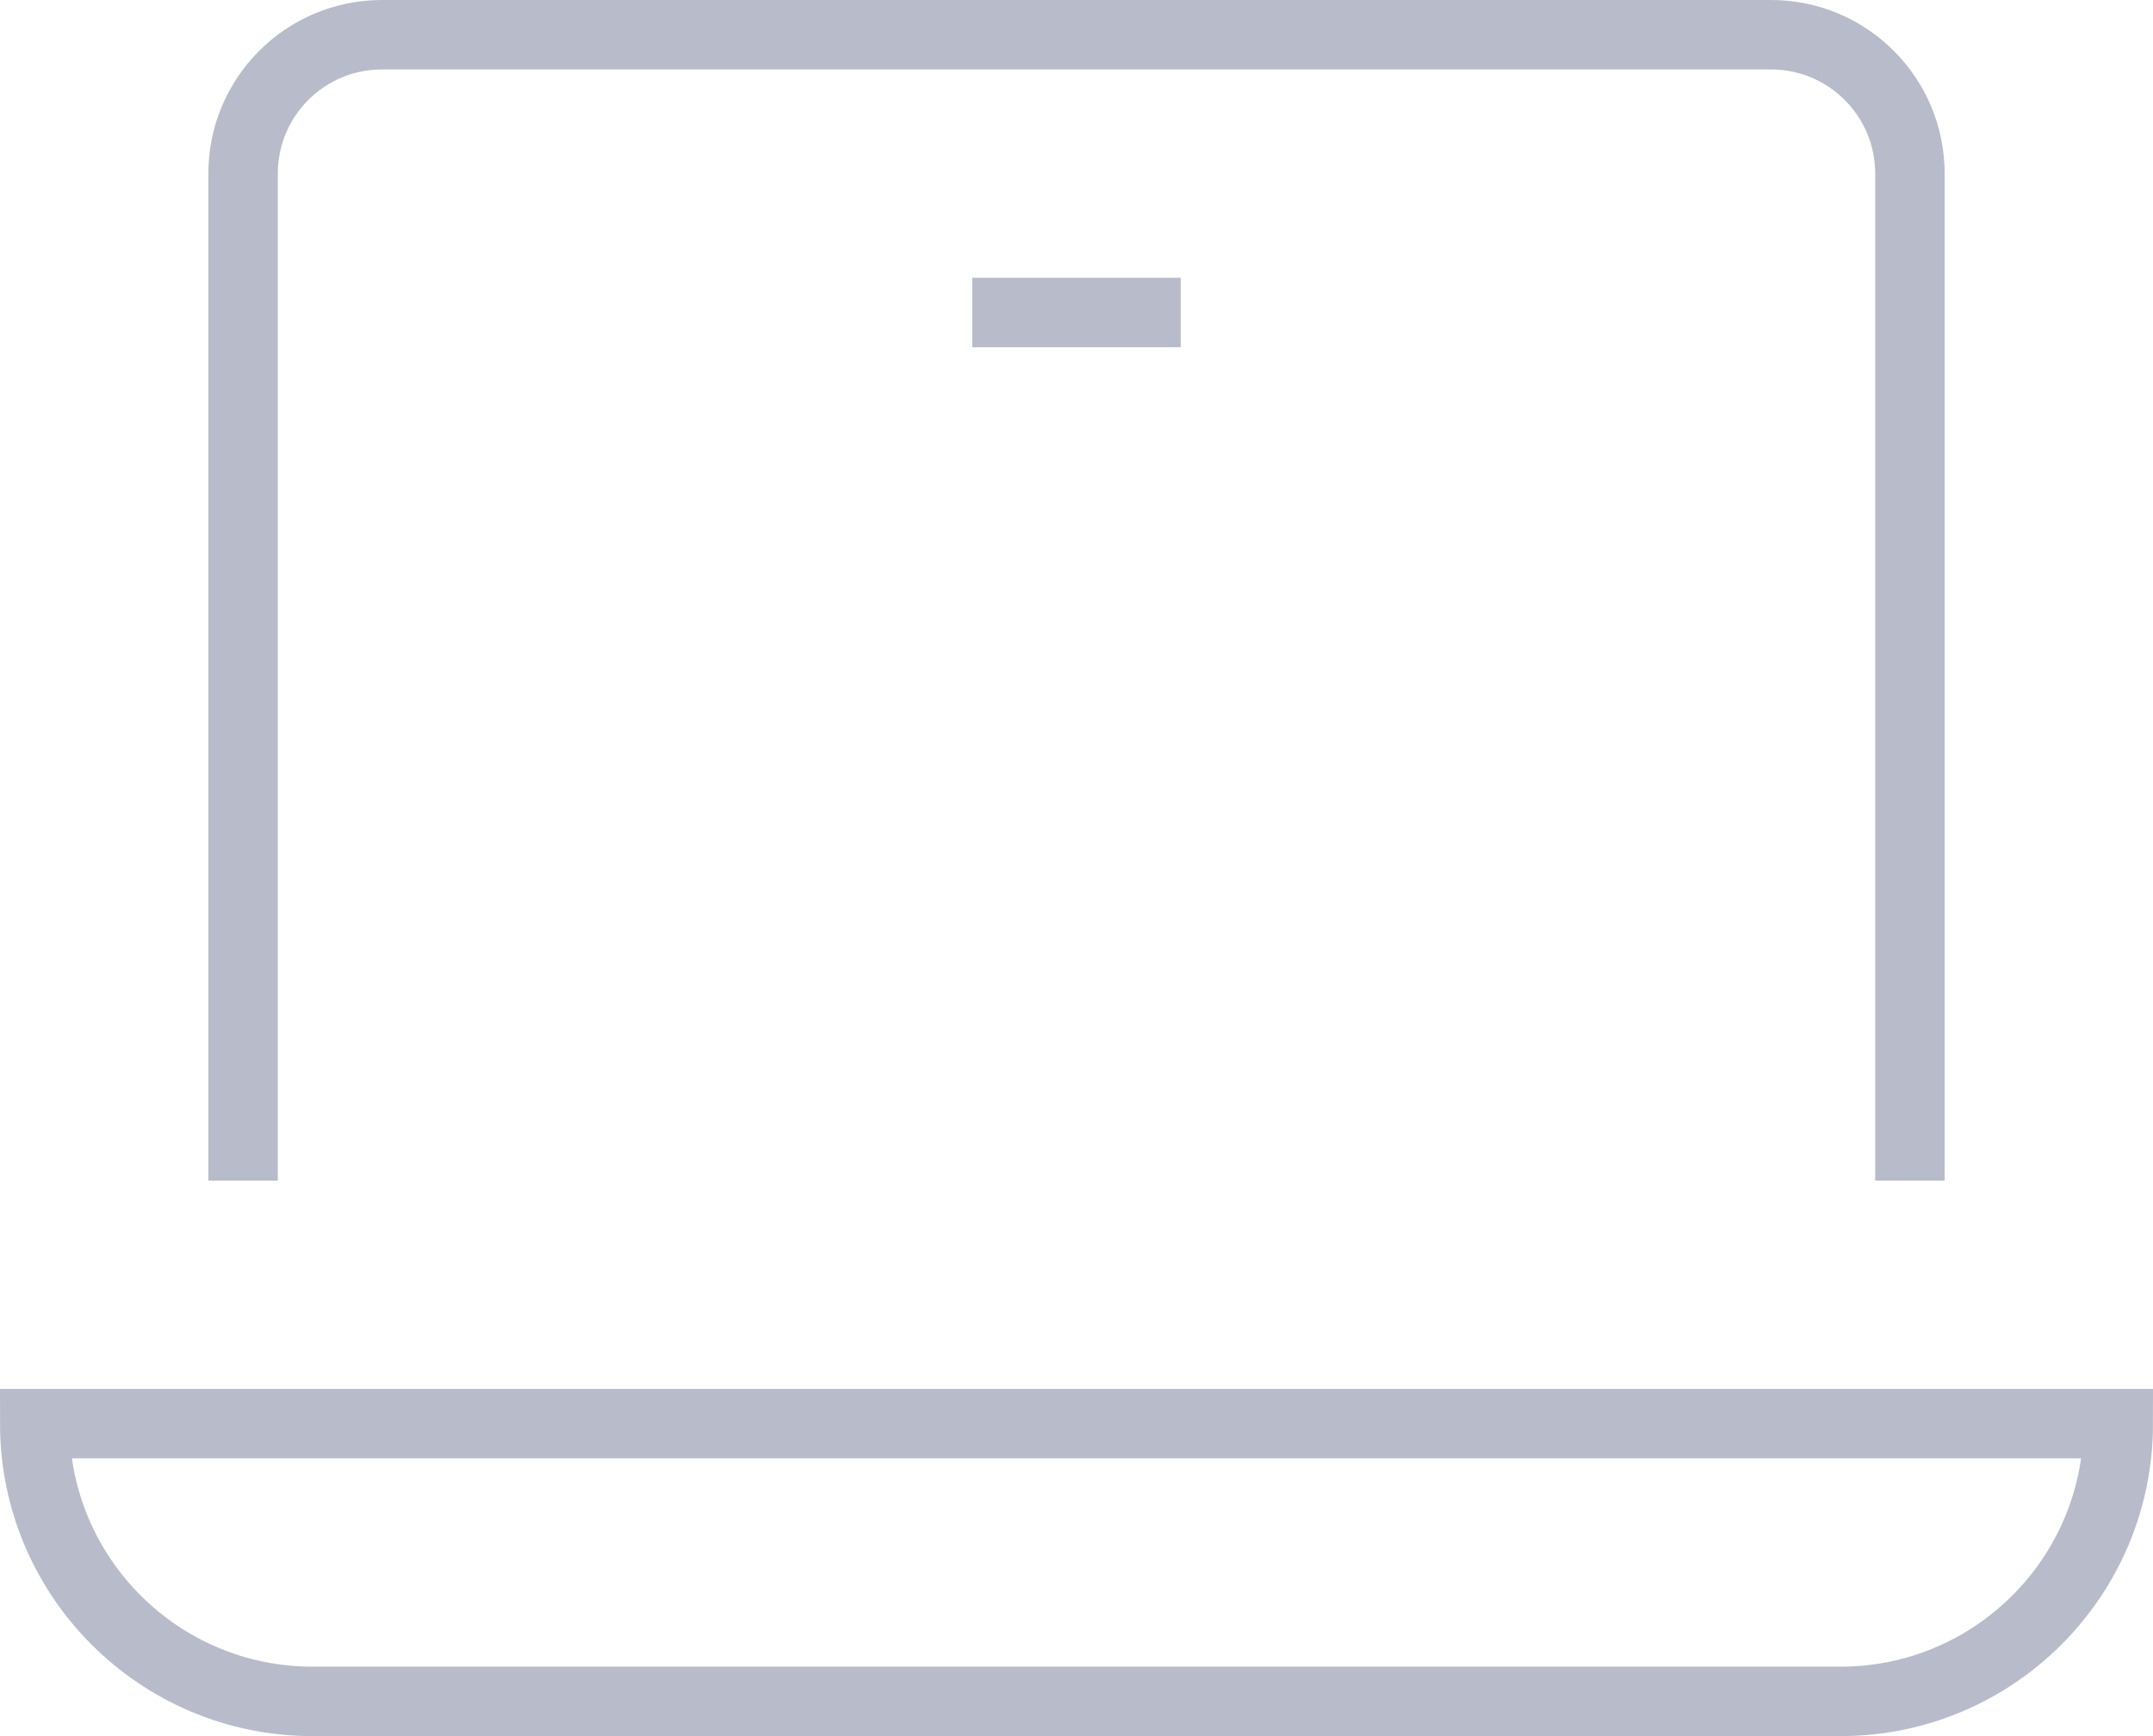 <svg width="31" height="25" viewBox="0 0 31 25" fill="none" xmlns="http://www.w3.org/2000/svg">
<g opacity="0.9">
<path fill-rule="evenodd" clip-rule="evenodd" d="M26.5 24.5H4.5C2.291 24.5 0.5 22.709 0.5 20.5V20.5H30.5V20.5C30.5 22.709 28.709 24.5 26.5 24.5Z" stroke="#B0B4C4" stroke-linecap="square"/>
<path d="M3.5 16.5V2.5C3.5 1.395 4.395 0.5 5.5 0.5H25.5C26.605 0.5 27.5 1.395 27.5 2.5V16.5" stroke="#B0B4C4" stroke-linecap="square"/>
<path d="M14.5 4.5H16.5" stroke="#B0B4C4" stroke-linecap="square"/>
</g>
</svg>
